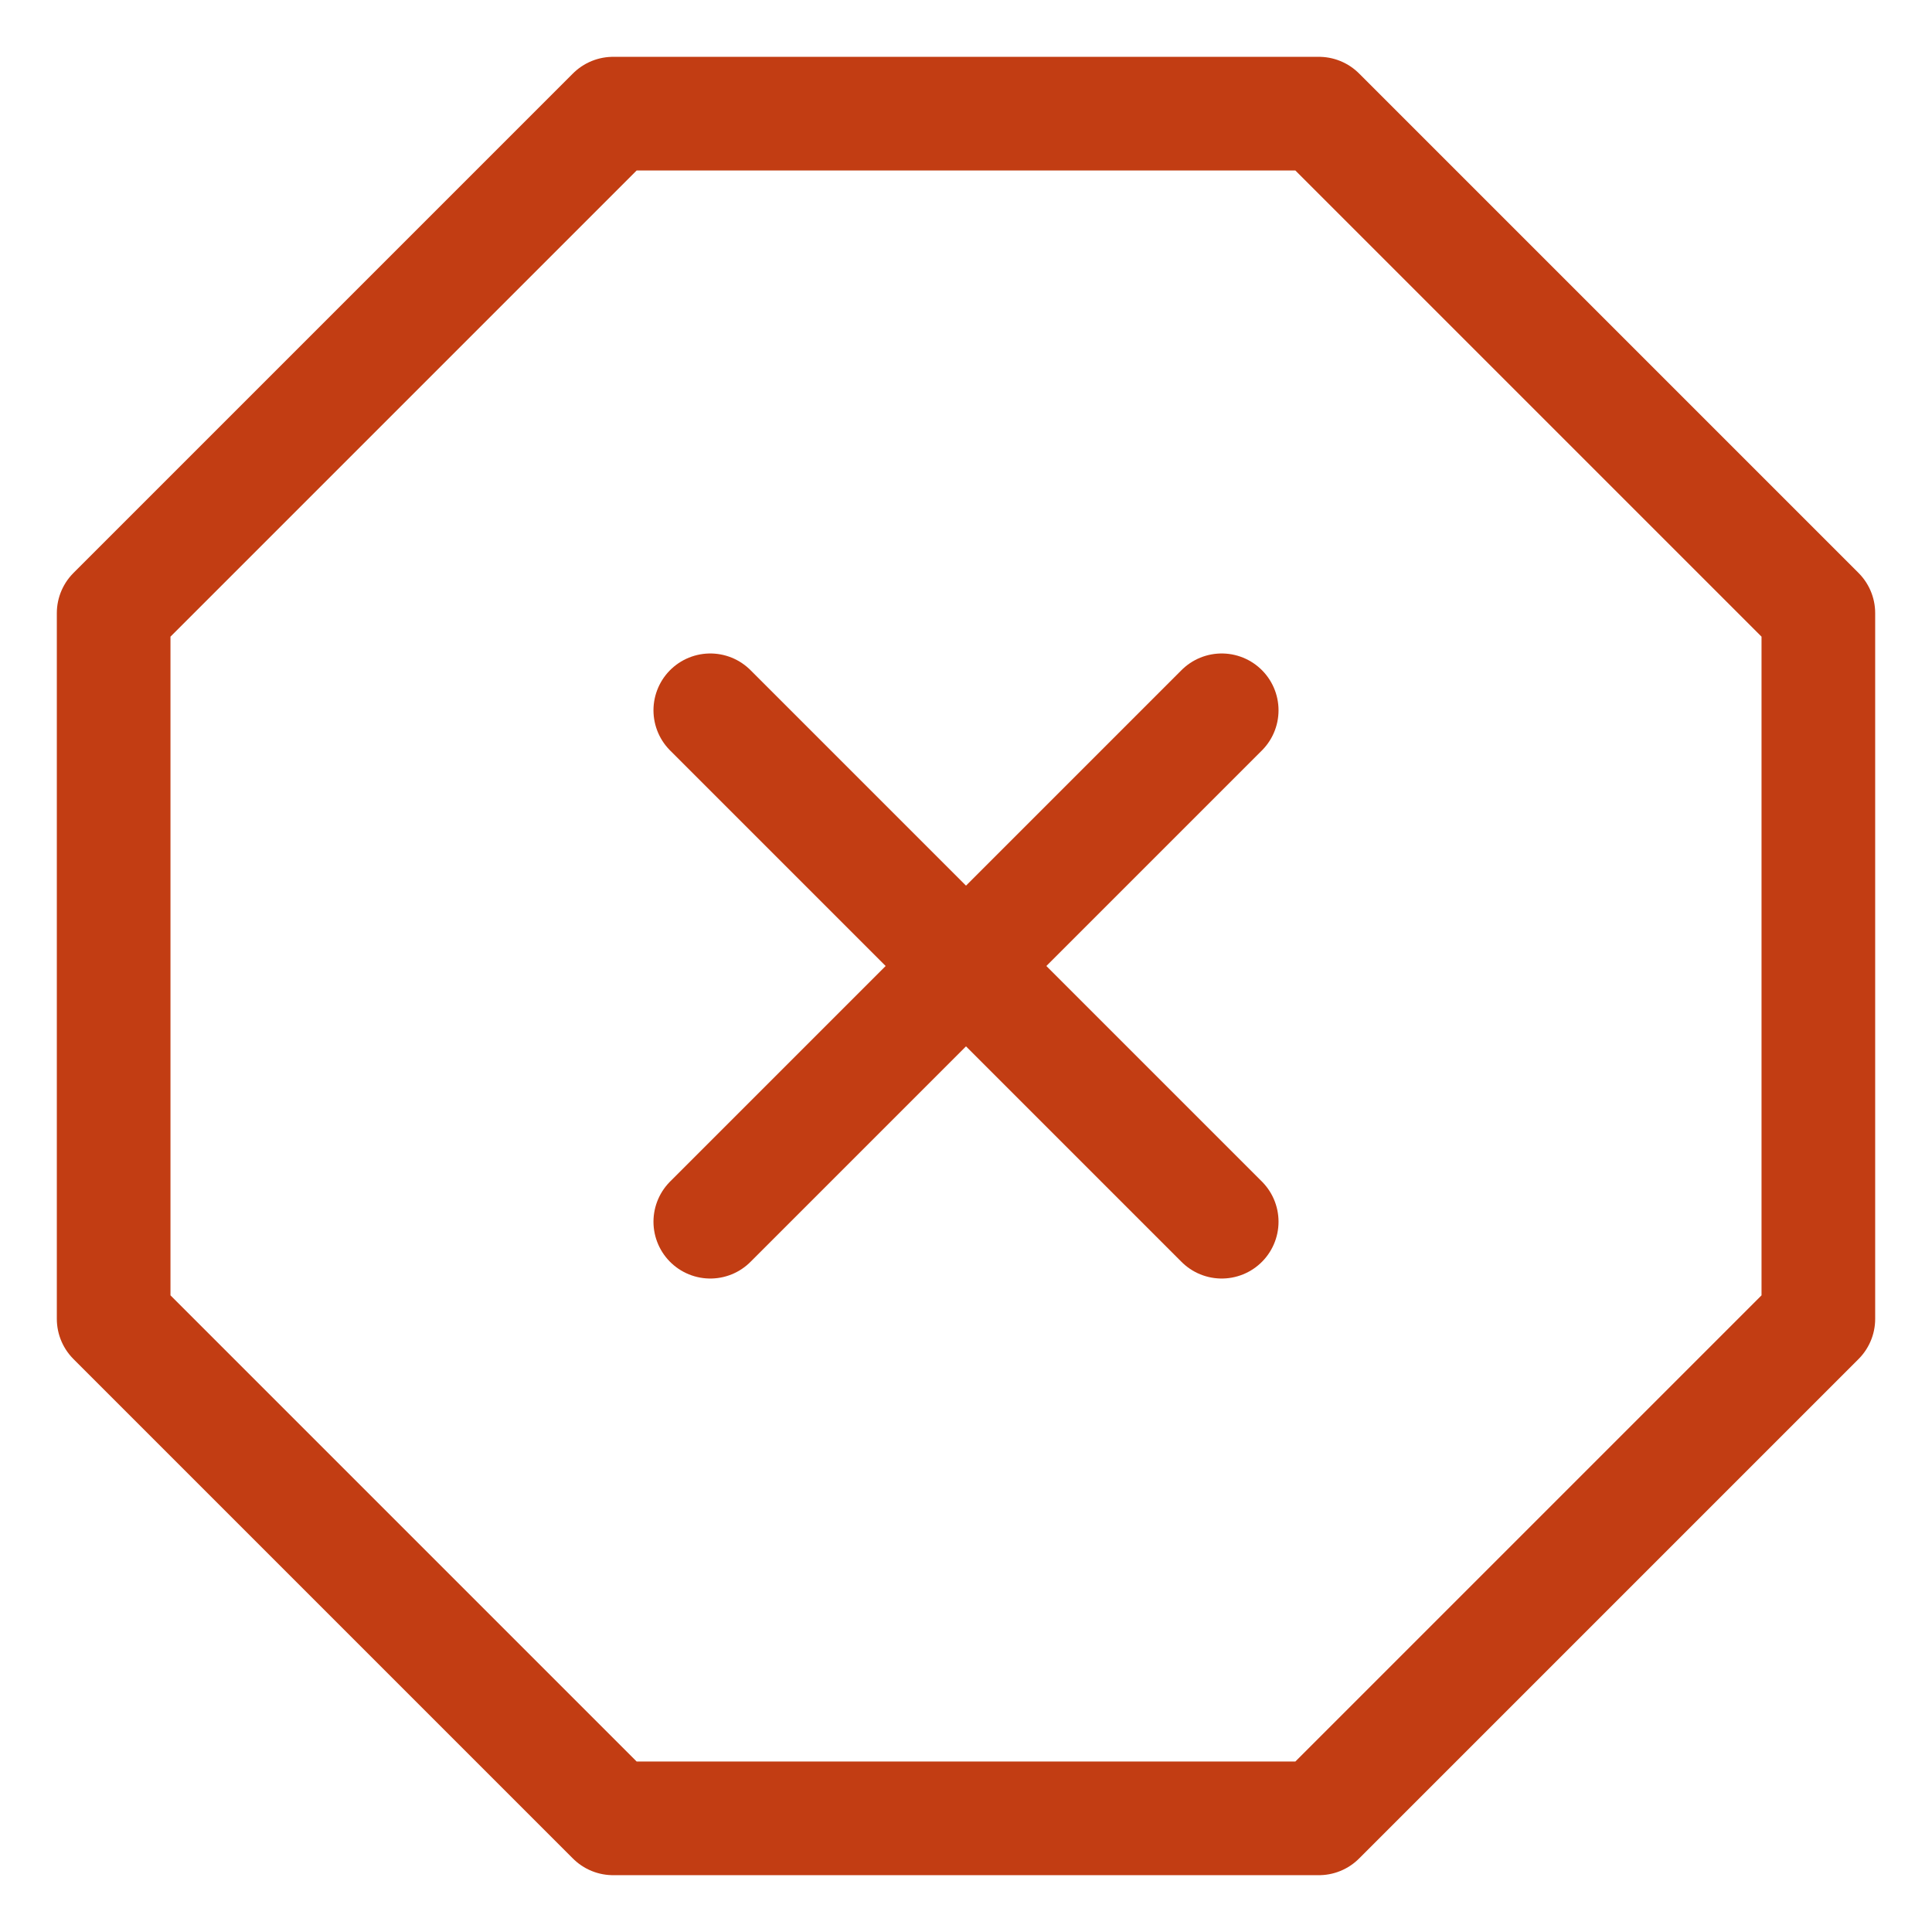<svg width="17" height="17" viewBox="0 0 17 17" fill="none" xmlns="http://www.w3.org/2000/svg">
<path d="M5.395 1H11.605L16 5.395V11.605L11.605 16H5.395L1 11.605V5.395L5.395 1Z" stroke="#C23D13" stroke-linecap="round" stroke-linejoin="round"/>
<path d="M10.75 6.25L6.25 10.75" stroke="#C23D13" stroke-linecap="round" stroke-linejoin="round"/>
<path d="M6.25 6.25L10.75 10.75" stroke="#C23D13" stroke-linecap="round" stroke-linejoin="round"/>
</svg>

